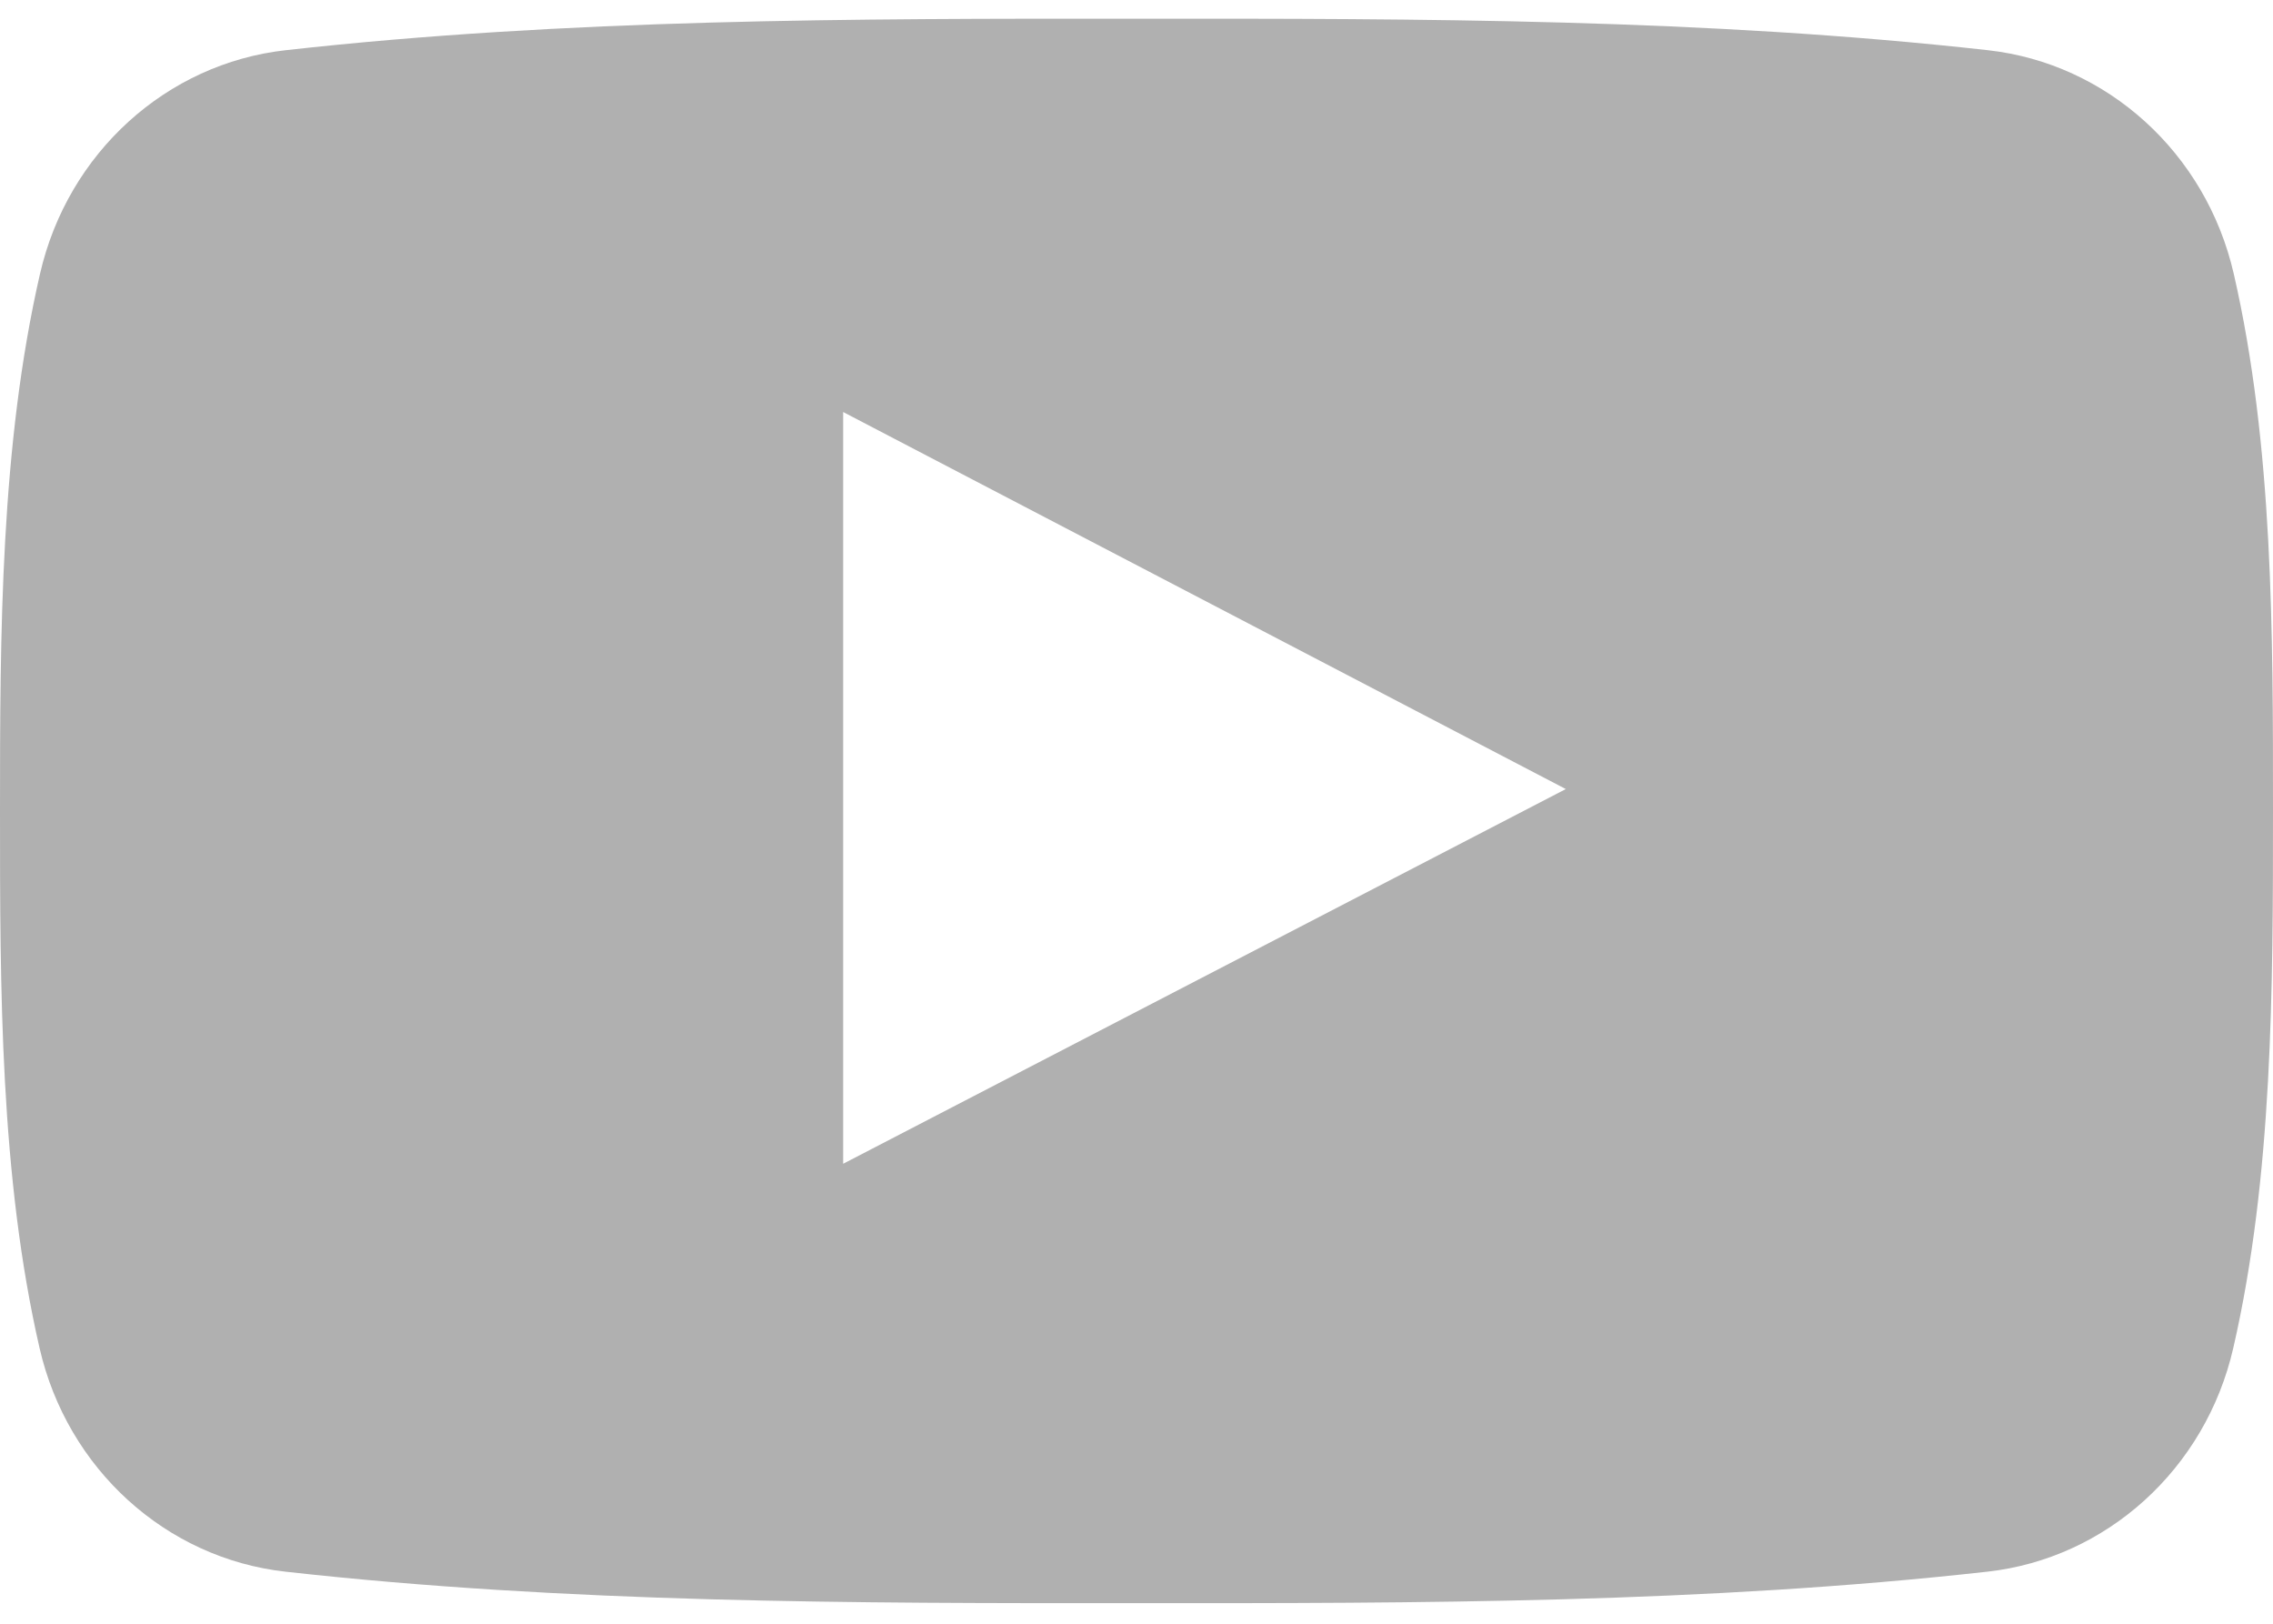<svg width="56" height="40" viewBox="0 0 56 40" fill="none" xmlns="http://www.w3.org/2000/svg">
<path d="M55.032 6.74C54.347 3.762 51.911 1.564 48.978 1.237C42.034 0.461 35.005 0.457 28.009 0.461C21.012 0.457 13.982 0.461 7.037 1.237C4.107 1.564 1.672 3.762 0.987 6.74C0.011 10.981 0 15.611 0 19.977C0 24.344 0 28.973 0.976 33.214C1.66 36.192 4.095 38.389 7.028 38.717C13.971 39.493 21 39.497 27.998 39.493C34.997 39.497 42.024 39.493 48.967 38.717C51.898 38.389 54.335 36.192 55.02 33.214C55.996 28.973 56 24.344 56 19.977C56 15.611 56.008 10.981 55.032 6.74ZM20.773 28.669C20.773 22.475 20.773 16.345 20.773 10.15C26.708 13.246 32.604 16.322 38.577 19.438C32.623 22.526 26.724 25.584 20.773 28.669Z" fill="#B0B0B0"/>
</svg>
